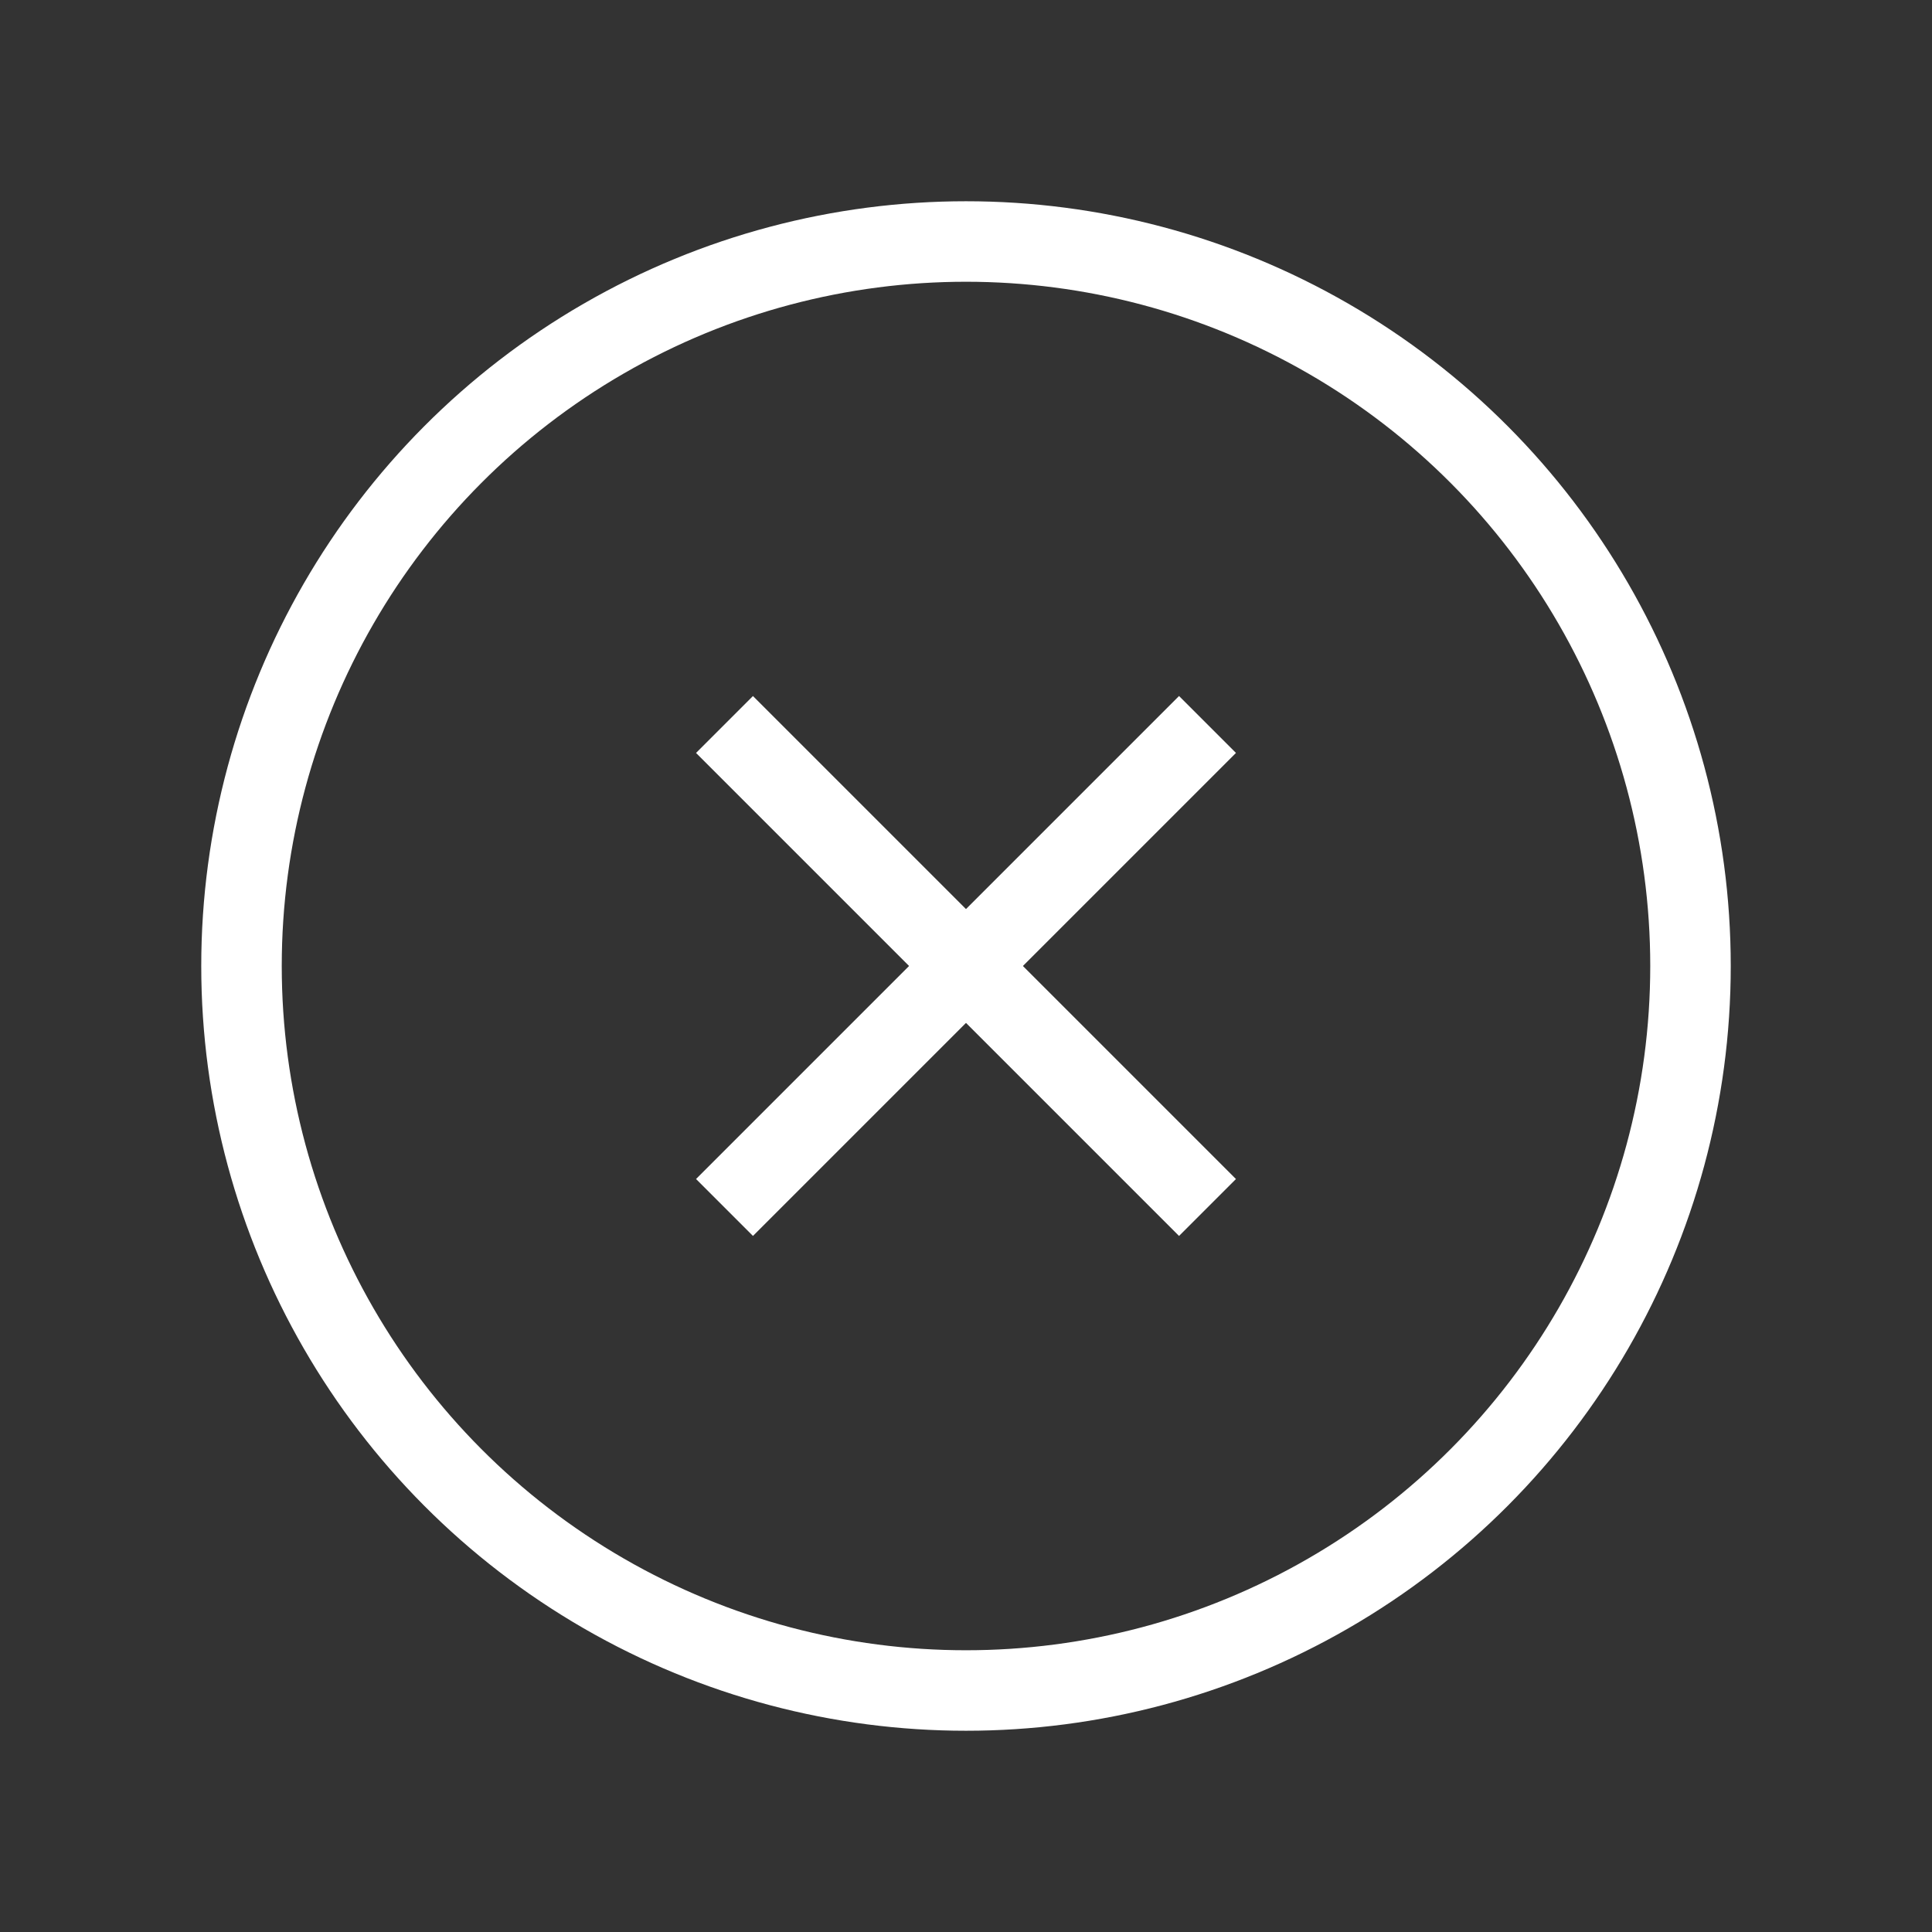 <svg width="48" height="48" viewBox="0 0 48 48" fill="none" xmlns="http://www.w3.org/2000/svg">
<rect x="0" y="0" width="48" height="48" fill="#333333" stroke="none"/>
<circle cx="24" cy="24" r="18" stroke="white" stroke-width="2"/>
<path d="M18 29.999L30 17.999" stroke="white" stroke-width="2"/>
<path d="M30 30L18 18" stroke="white" stroke-width="2"/>
</svg>
